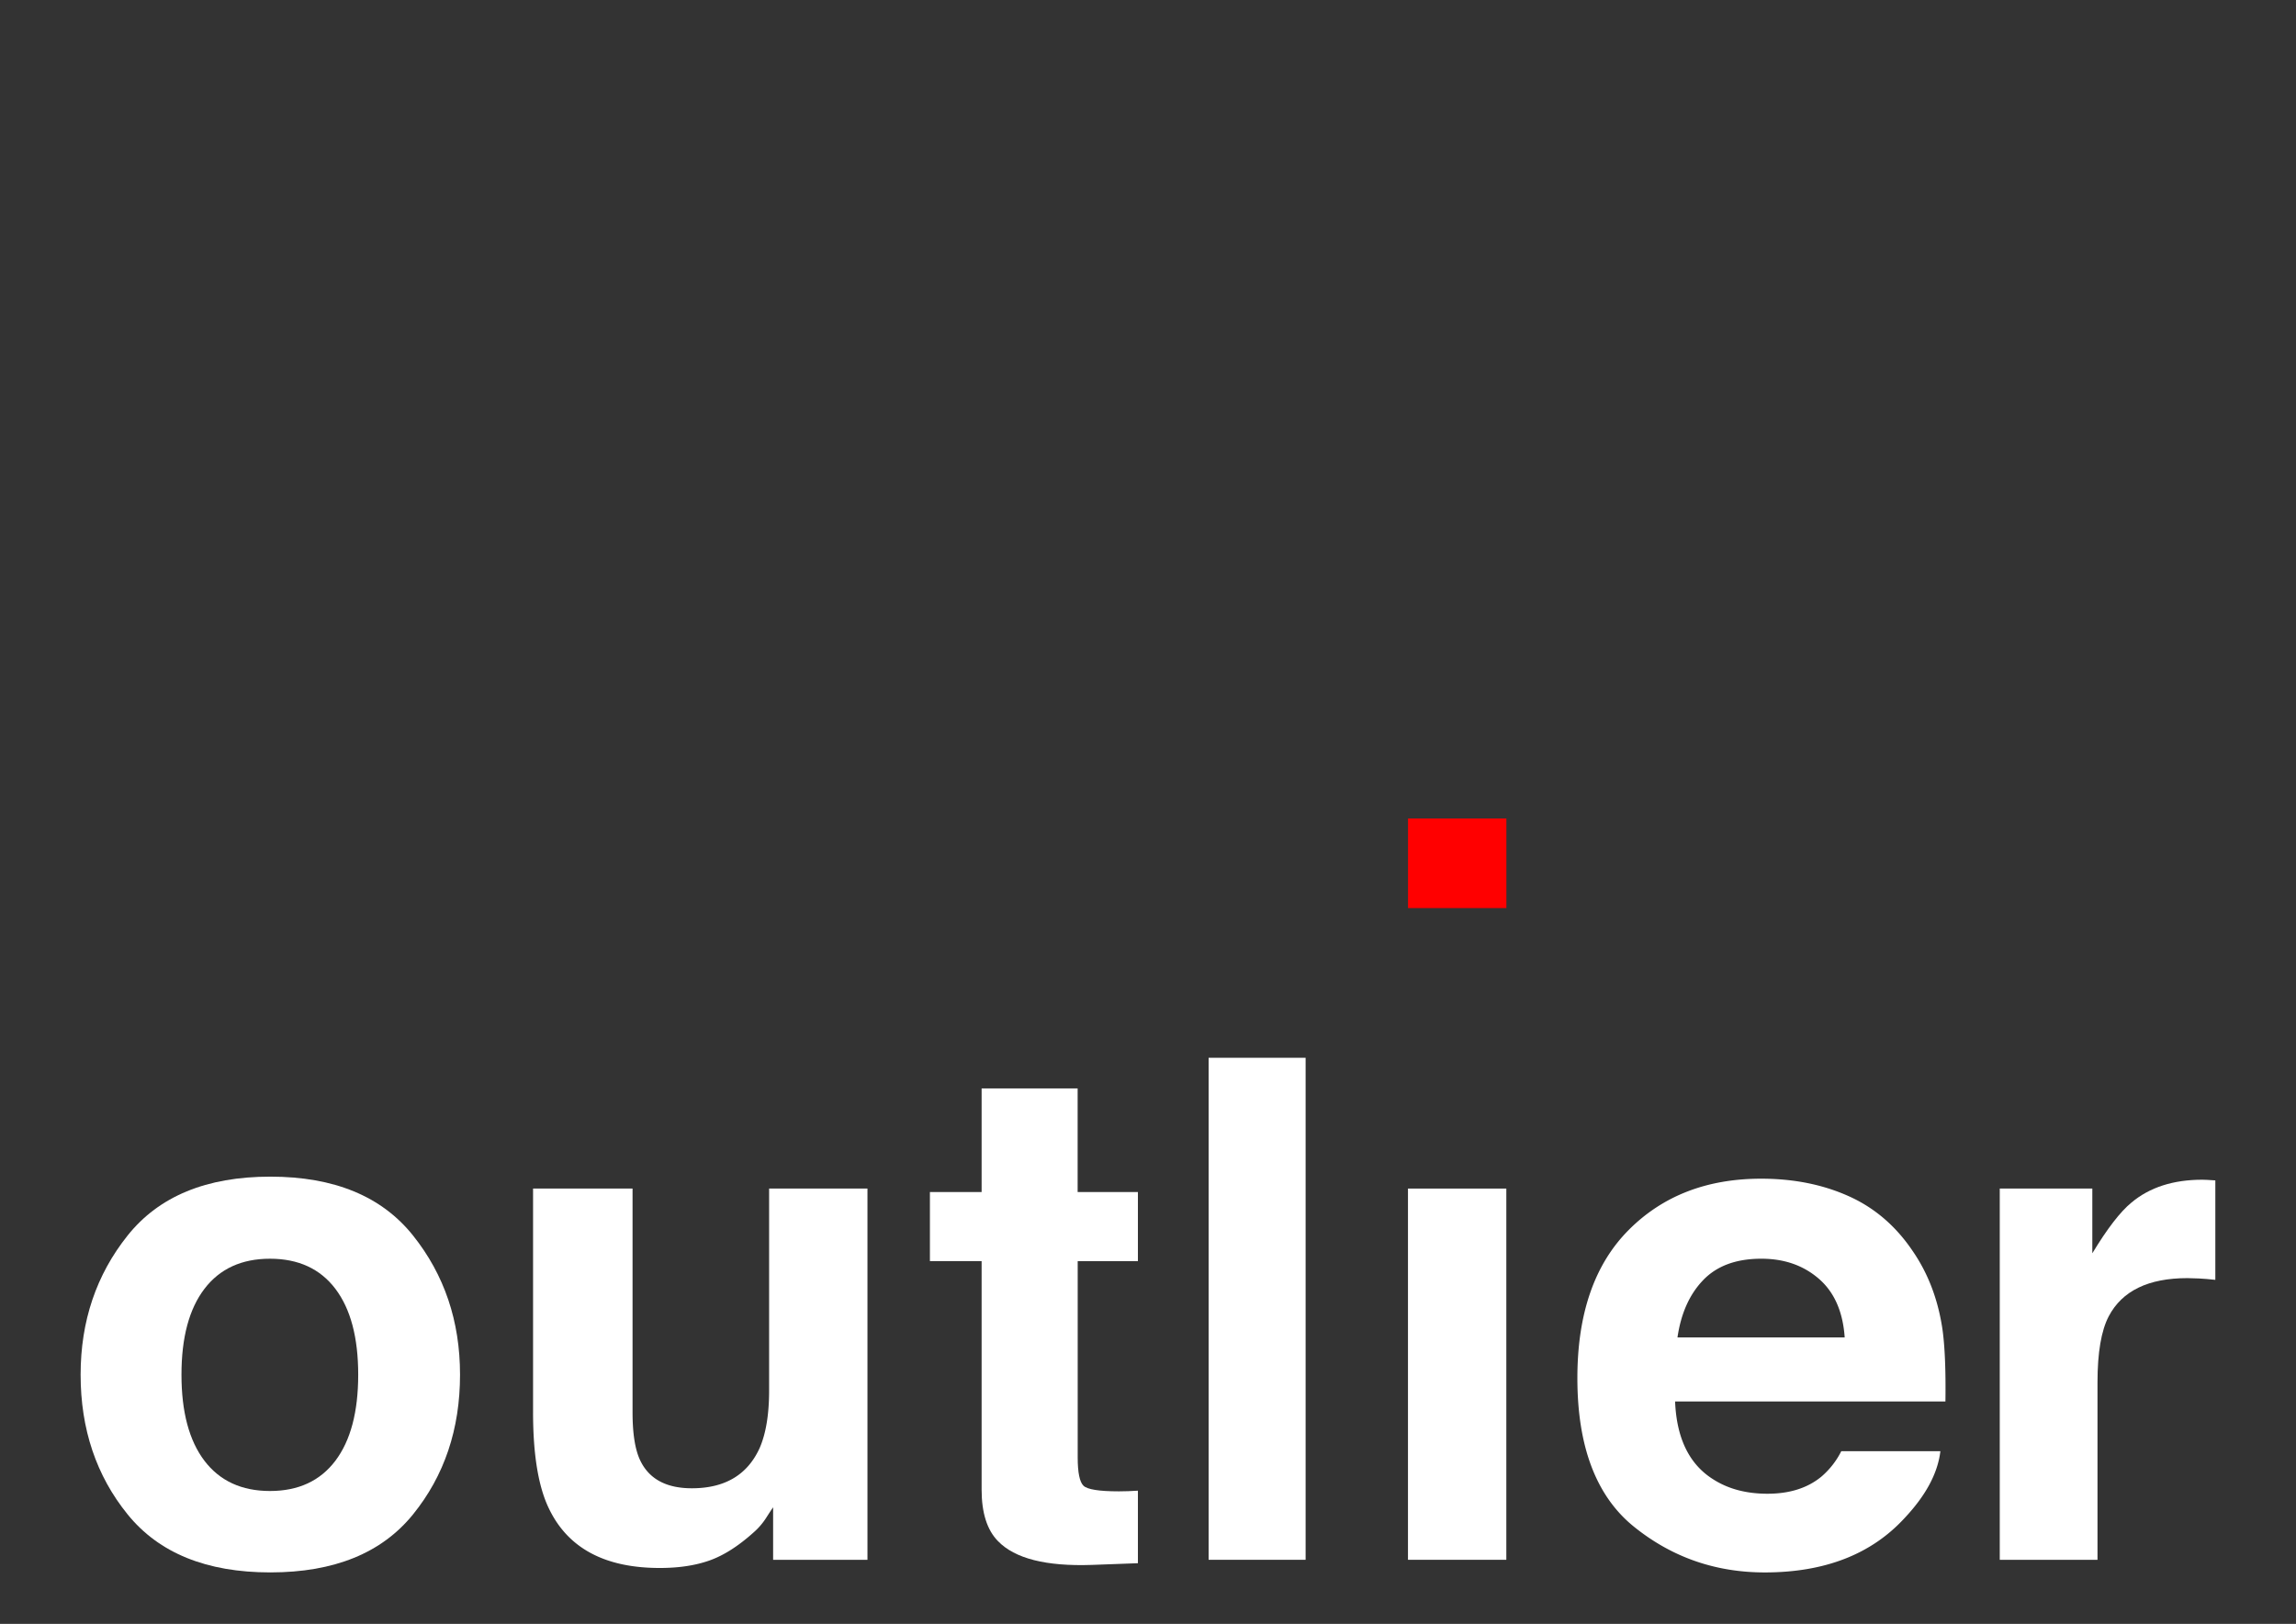 <svg id="Layer_1" data-name="Layer 1" xmlns="http://www.w3.org/2000/svg" viewBox="0 0 1190.55 841.89"><rect x="0" y="0" width="1190.55" height="841.89" fill="#333333" stroke="none"/><defs><style>.cls-1{fill:#fff;}.cls-2{fill:red;}</style></defs><title>outlier標準字_webuse</title><g id="_群組_" data-name="&lt;群組&gt;"><path id="_複合路徑_" data-name="&lt;複合路徑&gt;" class="cls-1" d="M214.17,785.13q-24.37,30.08-74,30.08t-74-30.08q-24.37-30.08-24.37-72.42,0-41.63,24.37-72.16t74-30.52q49.62,0,74,30.52t24.37,72.16Q238.54,755.05,214.17,785.13Zm-40.26-27.81q11.83-15.69,11.83-44.61t-11.83-44.52q-11.83-15.6-33.9-15.61t-34,15.61Q94.1,683.79,94.1,712.71T106,757.32Q117.94,773,140,773T173.91,757.32Z"/><path id="_複合路徑_2" data-name="&lt;複合路徑&gt;" class="cls-1" d="M328,616.21v116q0,16.42,3.87,24.72,6.85,14.66,26.88,14.66,25.65,0,35.14-20.84,4.92-11.3,4.92-29.84V616.21h51V808.67H400.89V781.48q-.7.88-3.52,5.3a35.37,35.37,0,0,1-6.69,7.77q-11.8,10.59-22.8,14.48t-25.8,3.88q-42.61,0-57.4-30.72-8.28-17-8.27-50v-116Z"/><path id="_複合路徑_3" data-name="&lt;複合路徑&gt;" class="cls-1" d="M482.19,653.82V618H509V564.29h49.79V618h31.25v35.84H558.82V755.53q0,11.83,3,14.74t18.36,2.91q2.29,0,4.86-.09t5-.26v37.61l-23.84.88q-35.67,1.23-48.74-12.36Q509,790.31,509,772.3V653.82Z"/><path id="_複合路徑_4" data-name="&lt;複合路徑&gt;" class="cls-1" d="M677,808.67H626.71V548.4H677Z"/><path id="_複合路徑_5" data-name="&lt;複合路徑&gt;" class="cls-1" d="M730.08,616.21h51V808.67h-51Z"/><path id="_複合路徑_6" data-name="&lt;複合路徑&gt;" class="cls-2" d="M781.11,470.79h-51V424.35h51Z"/><path id="_複合路徑_7" data-name="&lt;複合路徑&gt;" class="cls-1" d="M958.52,620.11q20.14,9,33.26,28.47,11.82,17.15,15.33,39.79,2,13.26,1.66,38.2H868.59q1.17,29,20.13,40.61,11.53,7.24,27.75,7.24,17.2,0,27.94-8.83a42.33,42.33,0,0,0,10.36-13.24h51.38q-2,17.13-18.66,34.79-25.86,28.08-72.41,28.08-38.42,0-67.79-23.68t-29.37-77.06q0-50,26.51-76.7t68.83-26.69Q938.38,611.09,958.52,620.11Zm-75.28,43.47q-10.67,11-13.41,29.79h86.7q-1.37-20-13.41-30.41t-29.85-10.38Q893.89,652.58,883.23,663.58Z"/><path id="_複合路徑_8" data-name="&lt;複合路徑&gt;" class="cls-1" d="M1144.39,611.7q1,.09,4.33.27v51.56q-4.77-.53-8.48-.71t-6-.18q-30.37,0-40.79,19.78-5.83,11.12-5.83,34.26v92h-50.68V616.21h48v33.55q11.65-19.24,20.31-26.31,14.12-11.83,36.73-11.83Q1143.41,611.62,1144.39,611.7Z"/></g></svg>